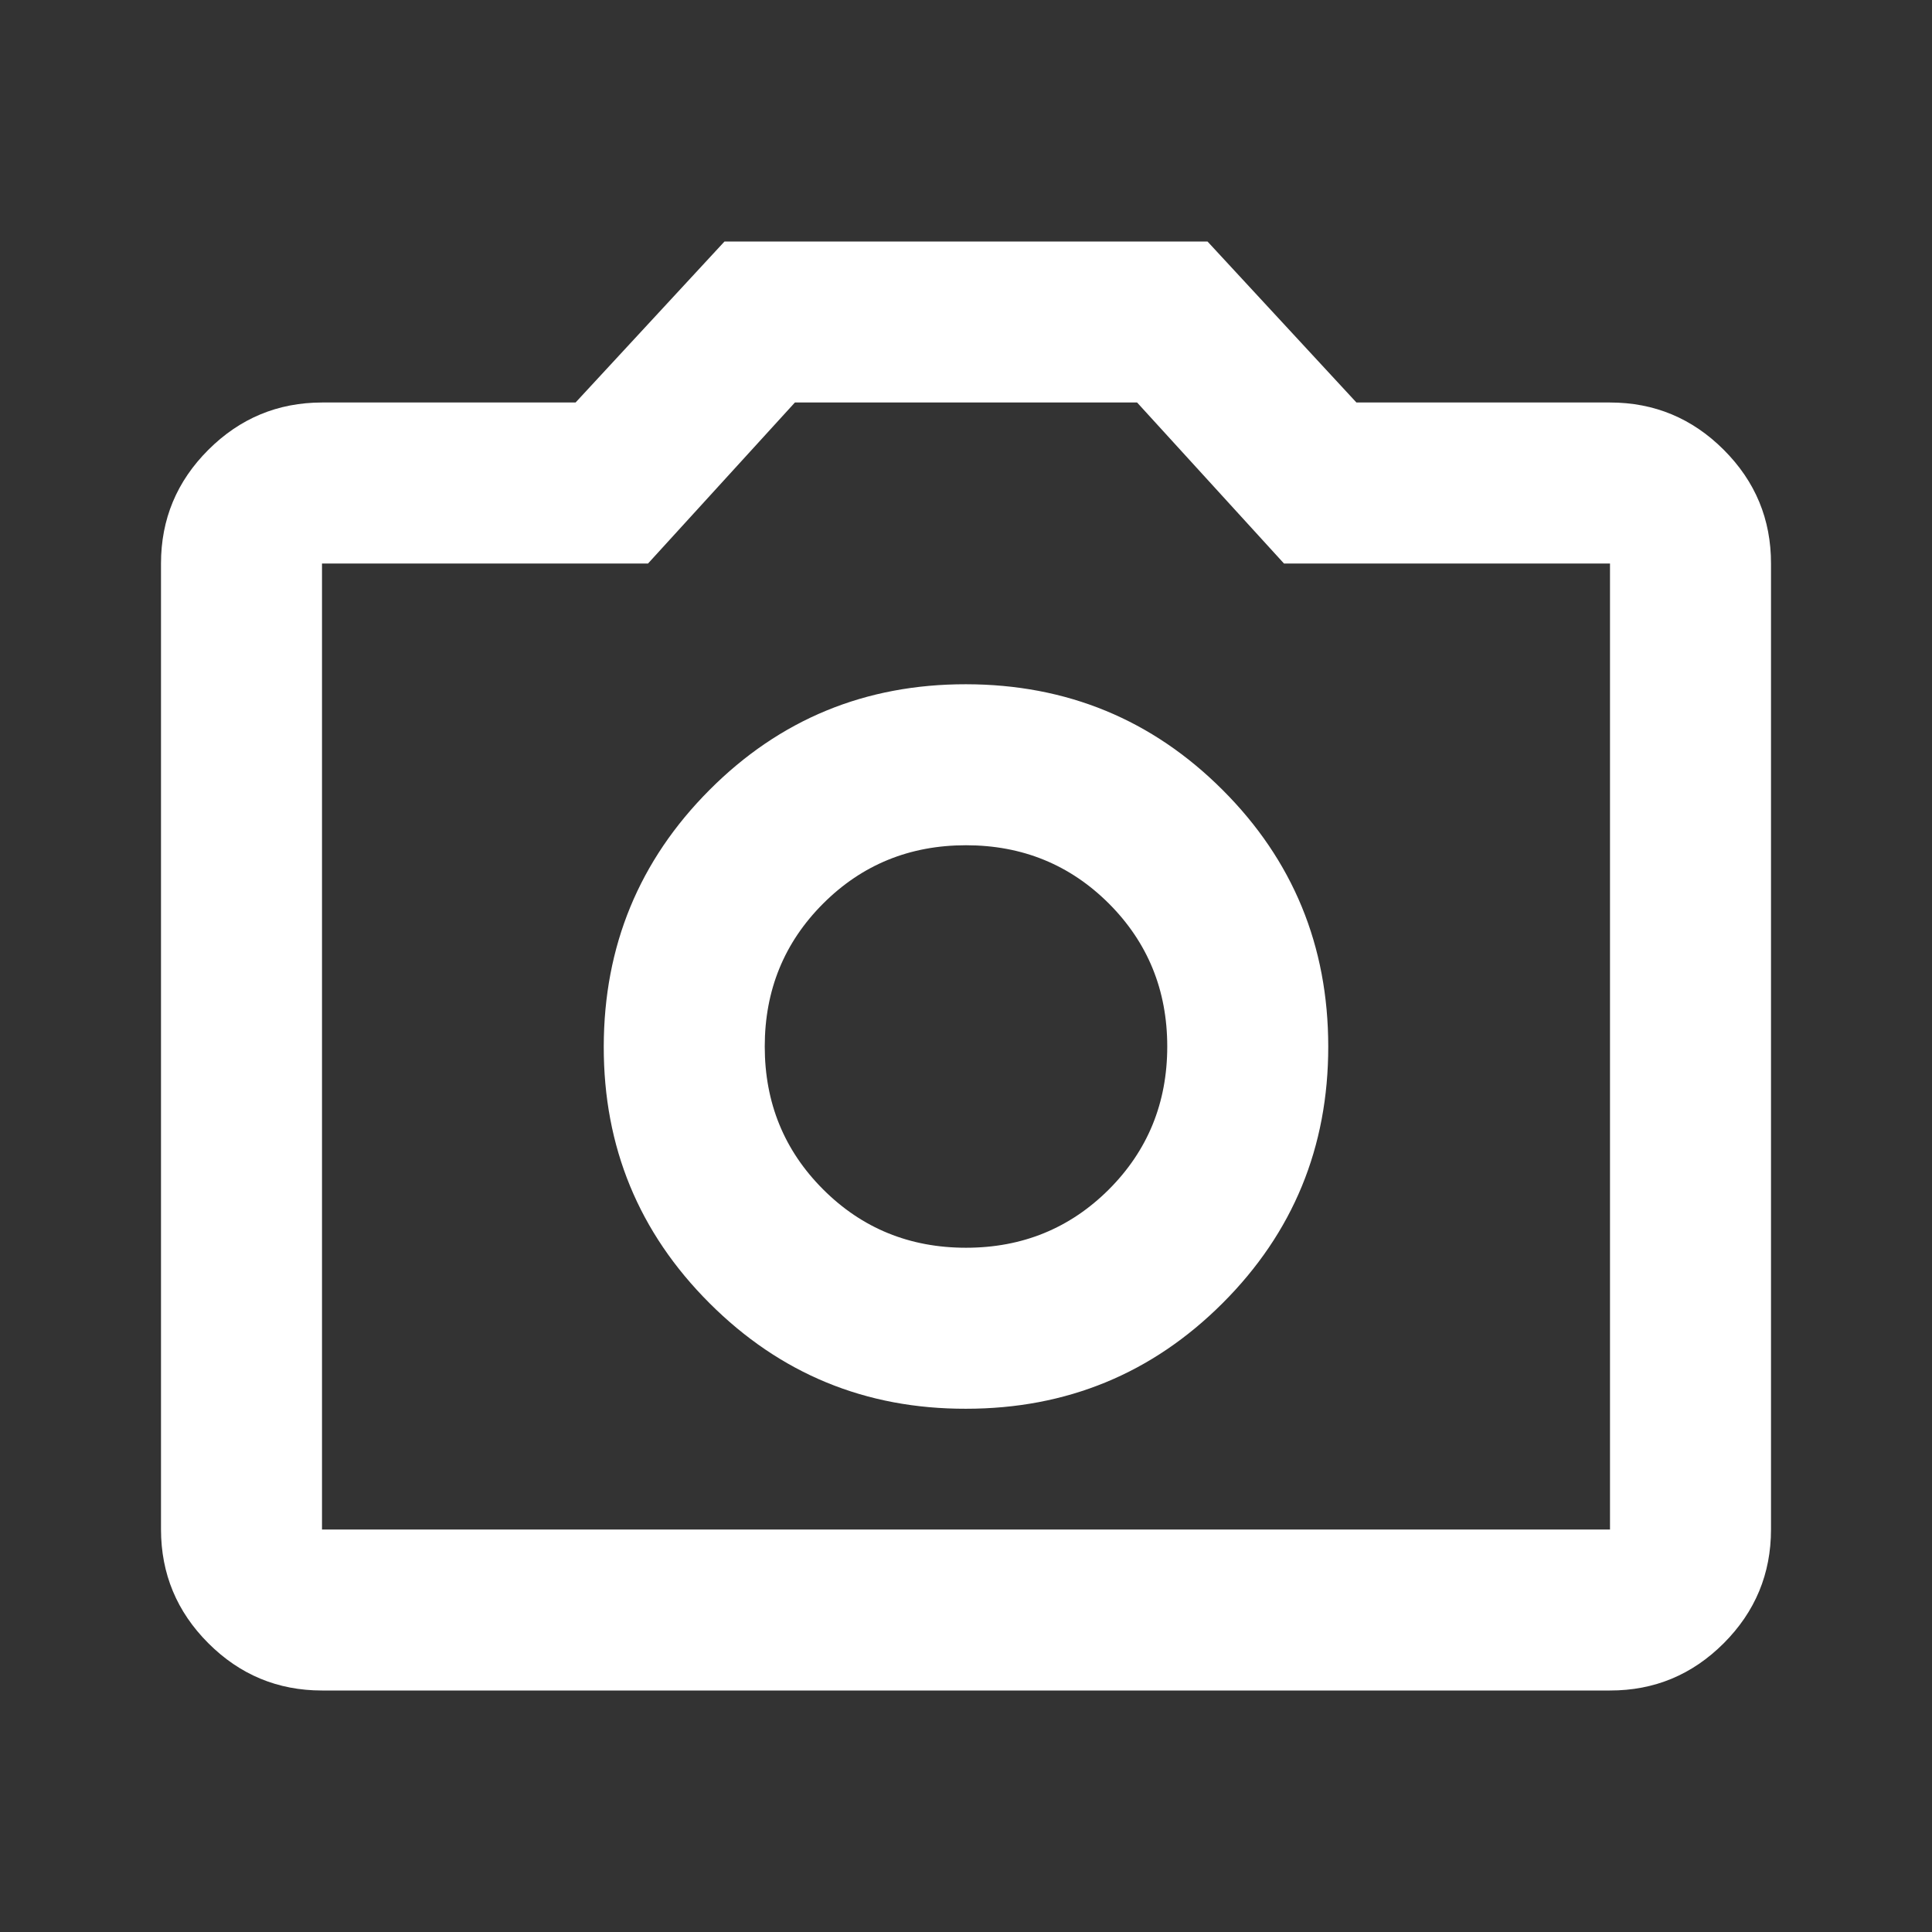 <svg width="36" height="36" viewBox="0 0 36 36" fill="none" xmlns="http://www.w3.org/2000/svg">
<rect x="0" y="0" width="36" height="36" fill="#333333" stroke="none"/>
<path d="M18 26.25C19.875 26.25 21.469 25.594 22.782 24.282C24.095 22.97 24.751 21.376 24.75 19.5C24.749 17.624 24.093 16.03 22.782 14.72C21.471 13.409 19.877 12.752 18 12.75C16.123 12.748 14.53 13.405 13.22 14.72C11.909 16.035 11.253 17.628 11.25 19.5C11.247 21.372 11.903 22.966 13.22 24.282C14.536 25.598 16.129 26.254 18 26.25ZM18 23.25C16.95 23.25 16.062 22.887 15.338 22.163C14.613 21.438 14.25 20.55 14.25 19.5C14.25 18.45 14.613 17.562 15.338 16.837C16.062 16.113 16.95 15.75 18 15.75C19.05 15.75 19.938 16.113 20.663 16.837C21.387 17.562 21.75 18.45 21.75 19.5C21.75 20.55 21.387 21.438 20.663 22.163C19.938 22.887 19.05 23.25 18 23.25ZM6 31.5C5.175 31.5 4.469 31.206 3.882 30.619C3.295 30.032 3.001 29.326 3 28.5V10.5C3 9.675 3.294 8.969 3.882 8.382C4.47 7.795 5.176 7.501 6 7.5H10.725L13.5 4.5H22.5L25.275 7.5H30C30.825 7.5 31.532 7.794 32.12 8.382C32.708 8.97 33.001 9.676 33 10.5V28.5C33 29.325 32.706 30.032 32.12 30.619C31.532 31.207 30.826 31.501 30 31.5H6ZM6 28.5H30V10.5H23.925L21.188 7.5H14.812L12.075 10.5H6V28.5Z" fill="white"/>
</svg>
